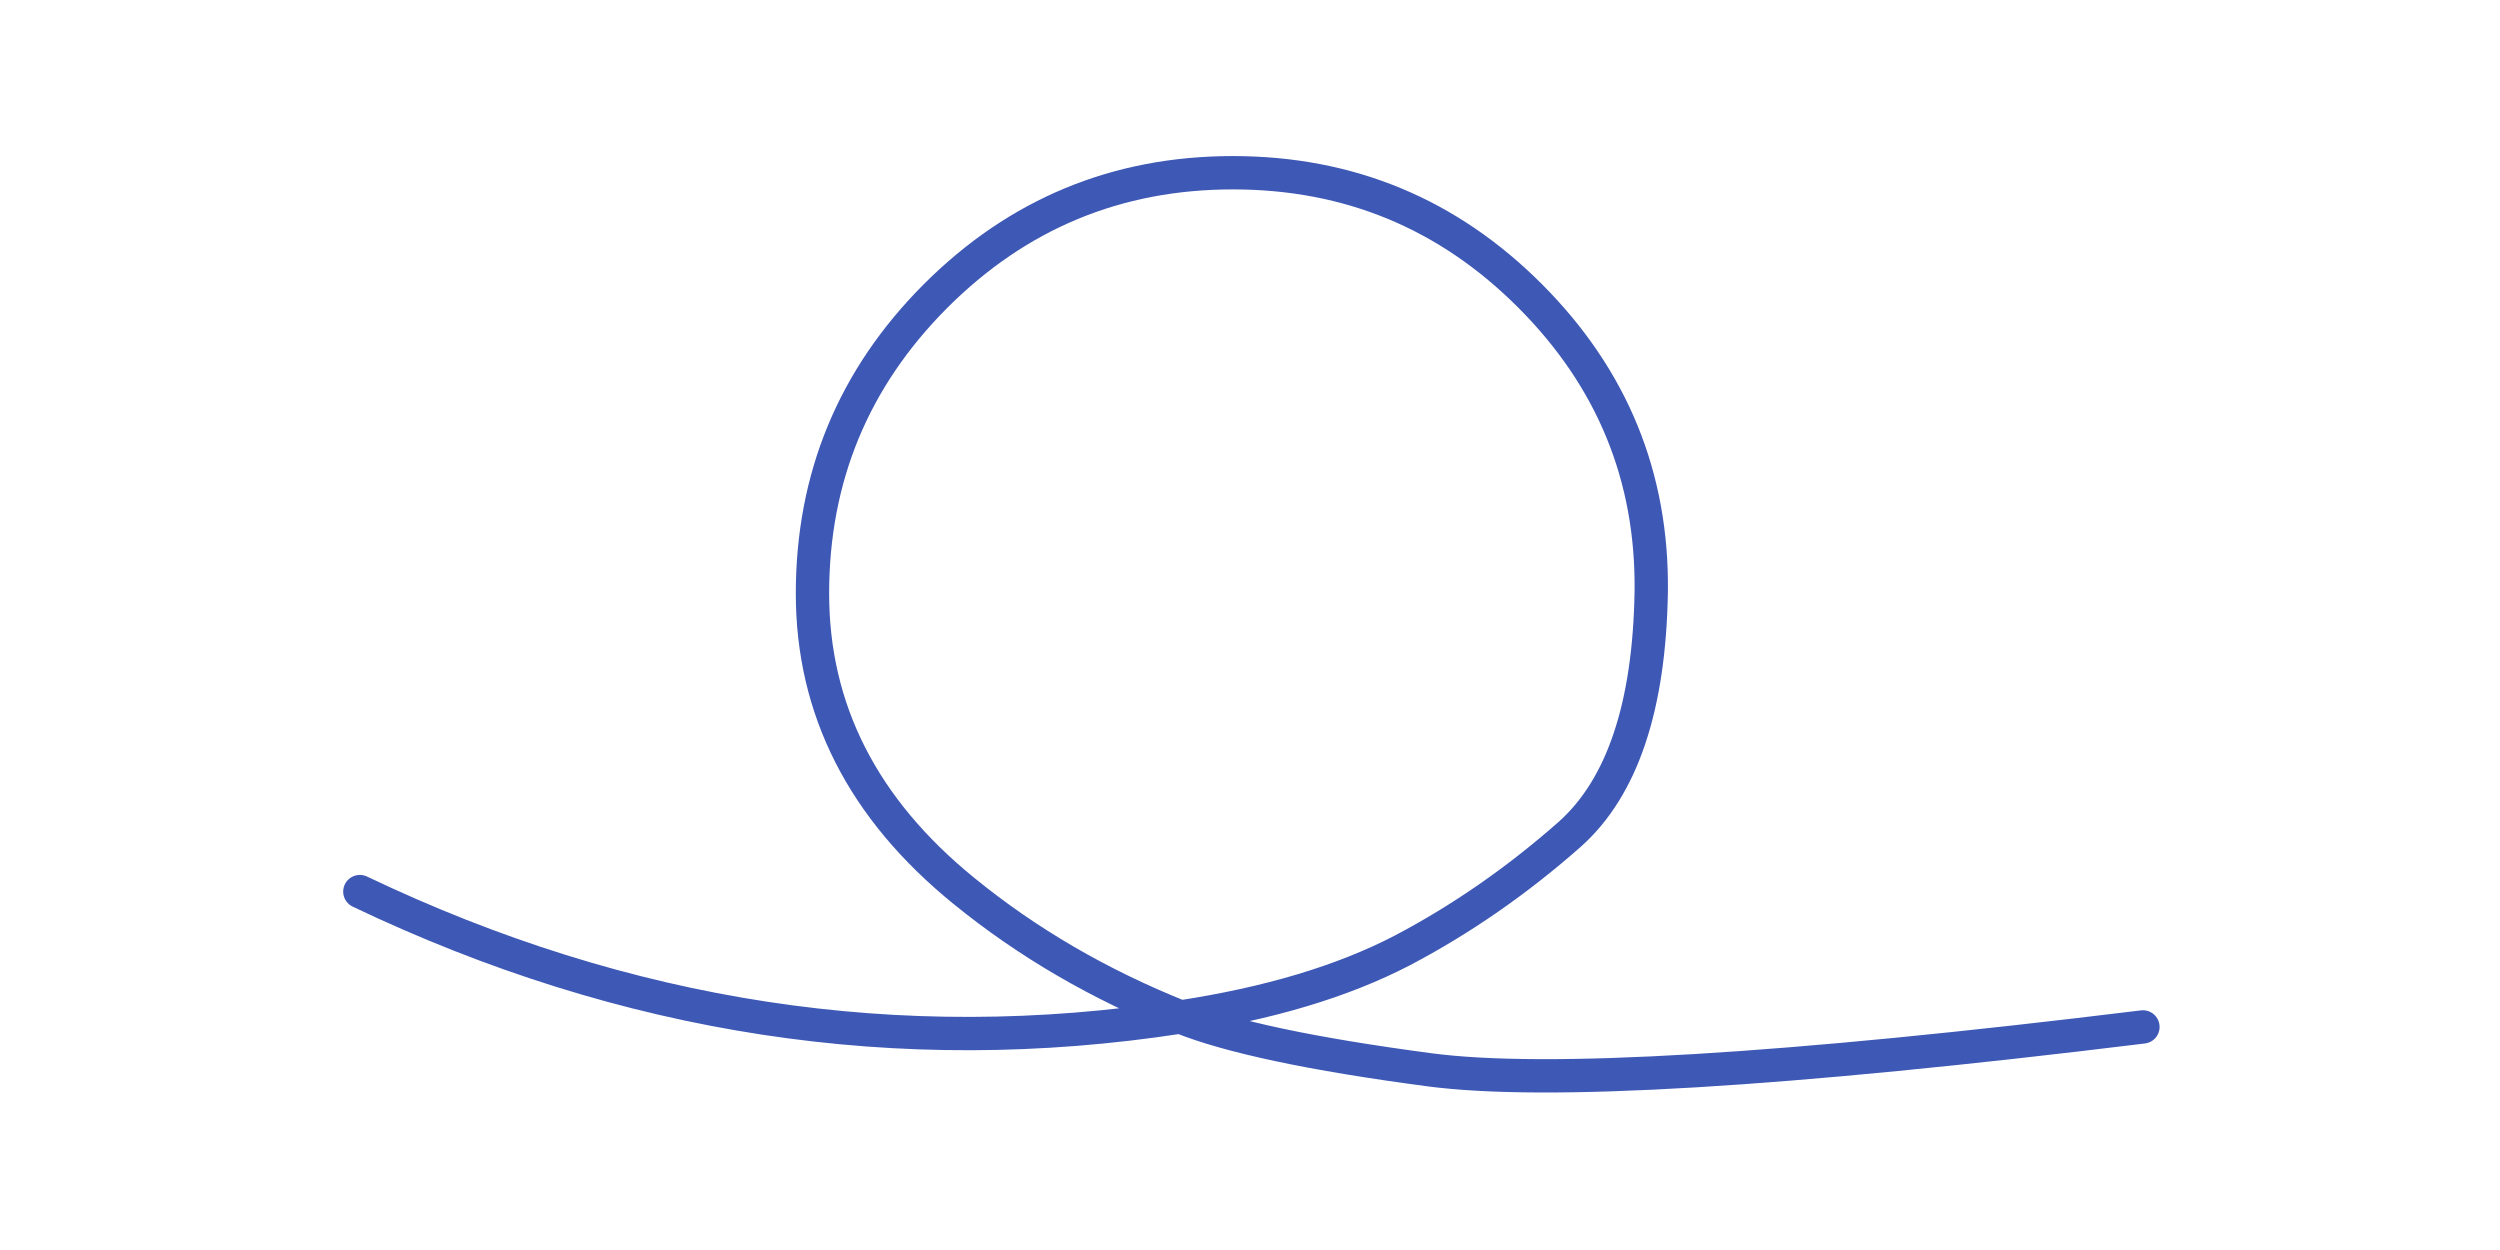 <svg xmlns="http://www.w3.org/2000/svg" width="900" height="450" viewBox="0 0 900 450"><path fill="none" stroke="#3E58B5" stroke-width="12" stroke-linecap="round" stroke-linejoin="round" d="M129.546 320.973c95.801 45.721 194.274 60.769 295.42 45.145-29.191-11.677-55.178-26.807-77.957-45.391-36.346-29.521-54.519-65.211-54.519-107.068 0-41.774 14.759-77.463 44.281-107.066 29.604-29.604 65.293-44.406 107.066-44.406 41.856 0 77.546 14.802 107.068 44.406 29.519 29.604 44.034 65.046 43.54 106.327-.655 41.363-10.402 70.472-29.232 87.33-18.996 16.777-39.145 30.755-60.441 41.938-21.379 11.102-47.982 19.08-79.807 23.93 17.516 7.071 47.365 13.405 89.552 18.996 42.103 5.592 127.748.453 256.935-15.418"/></svg>